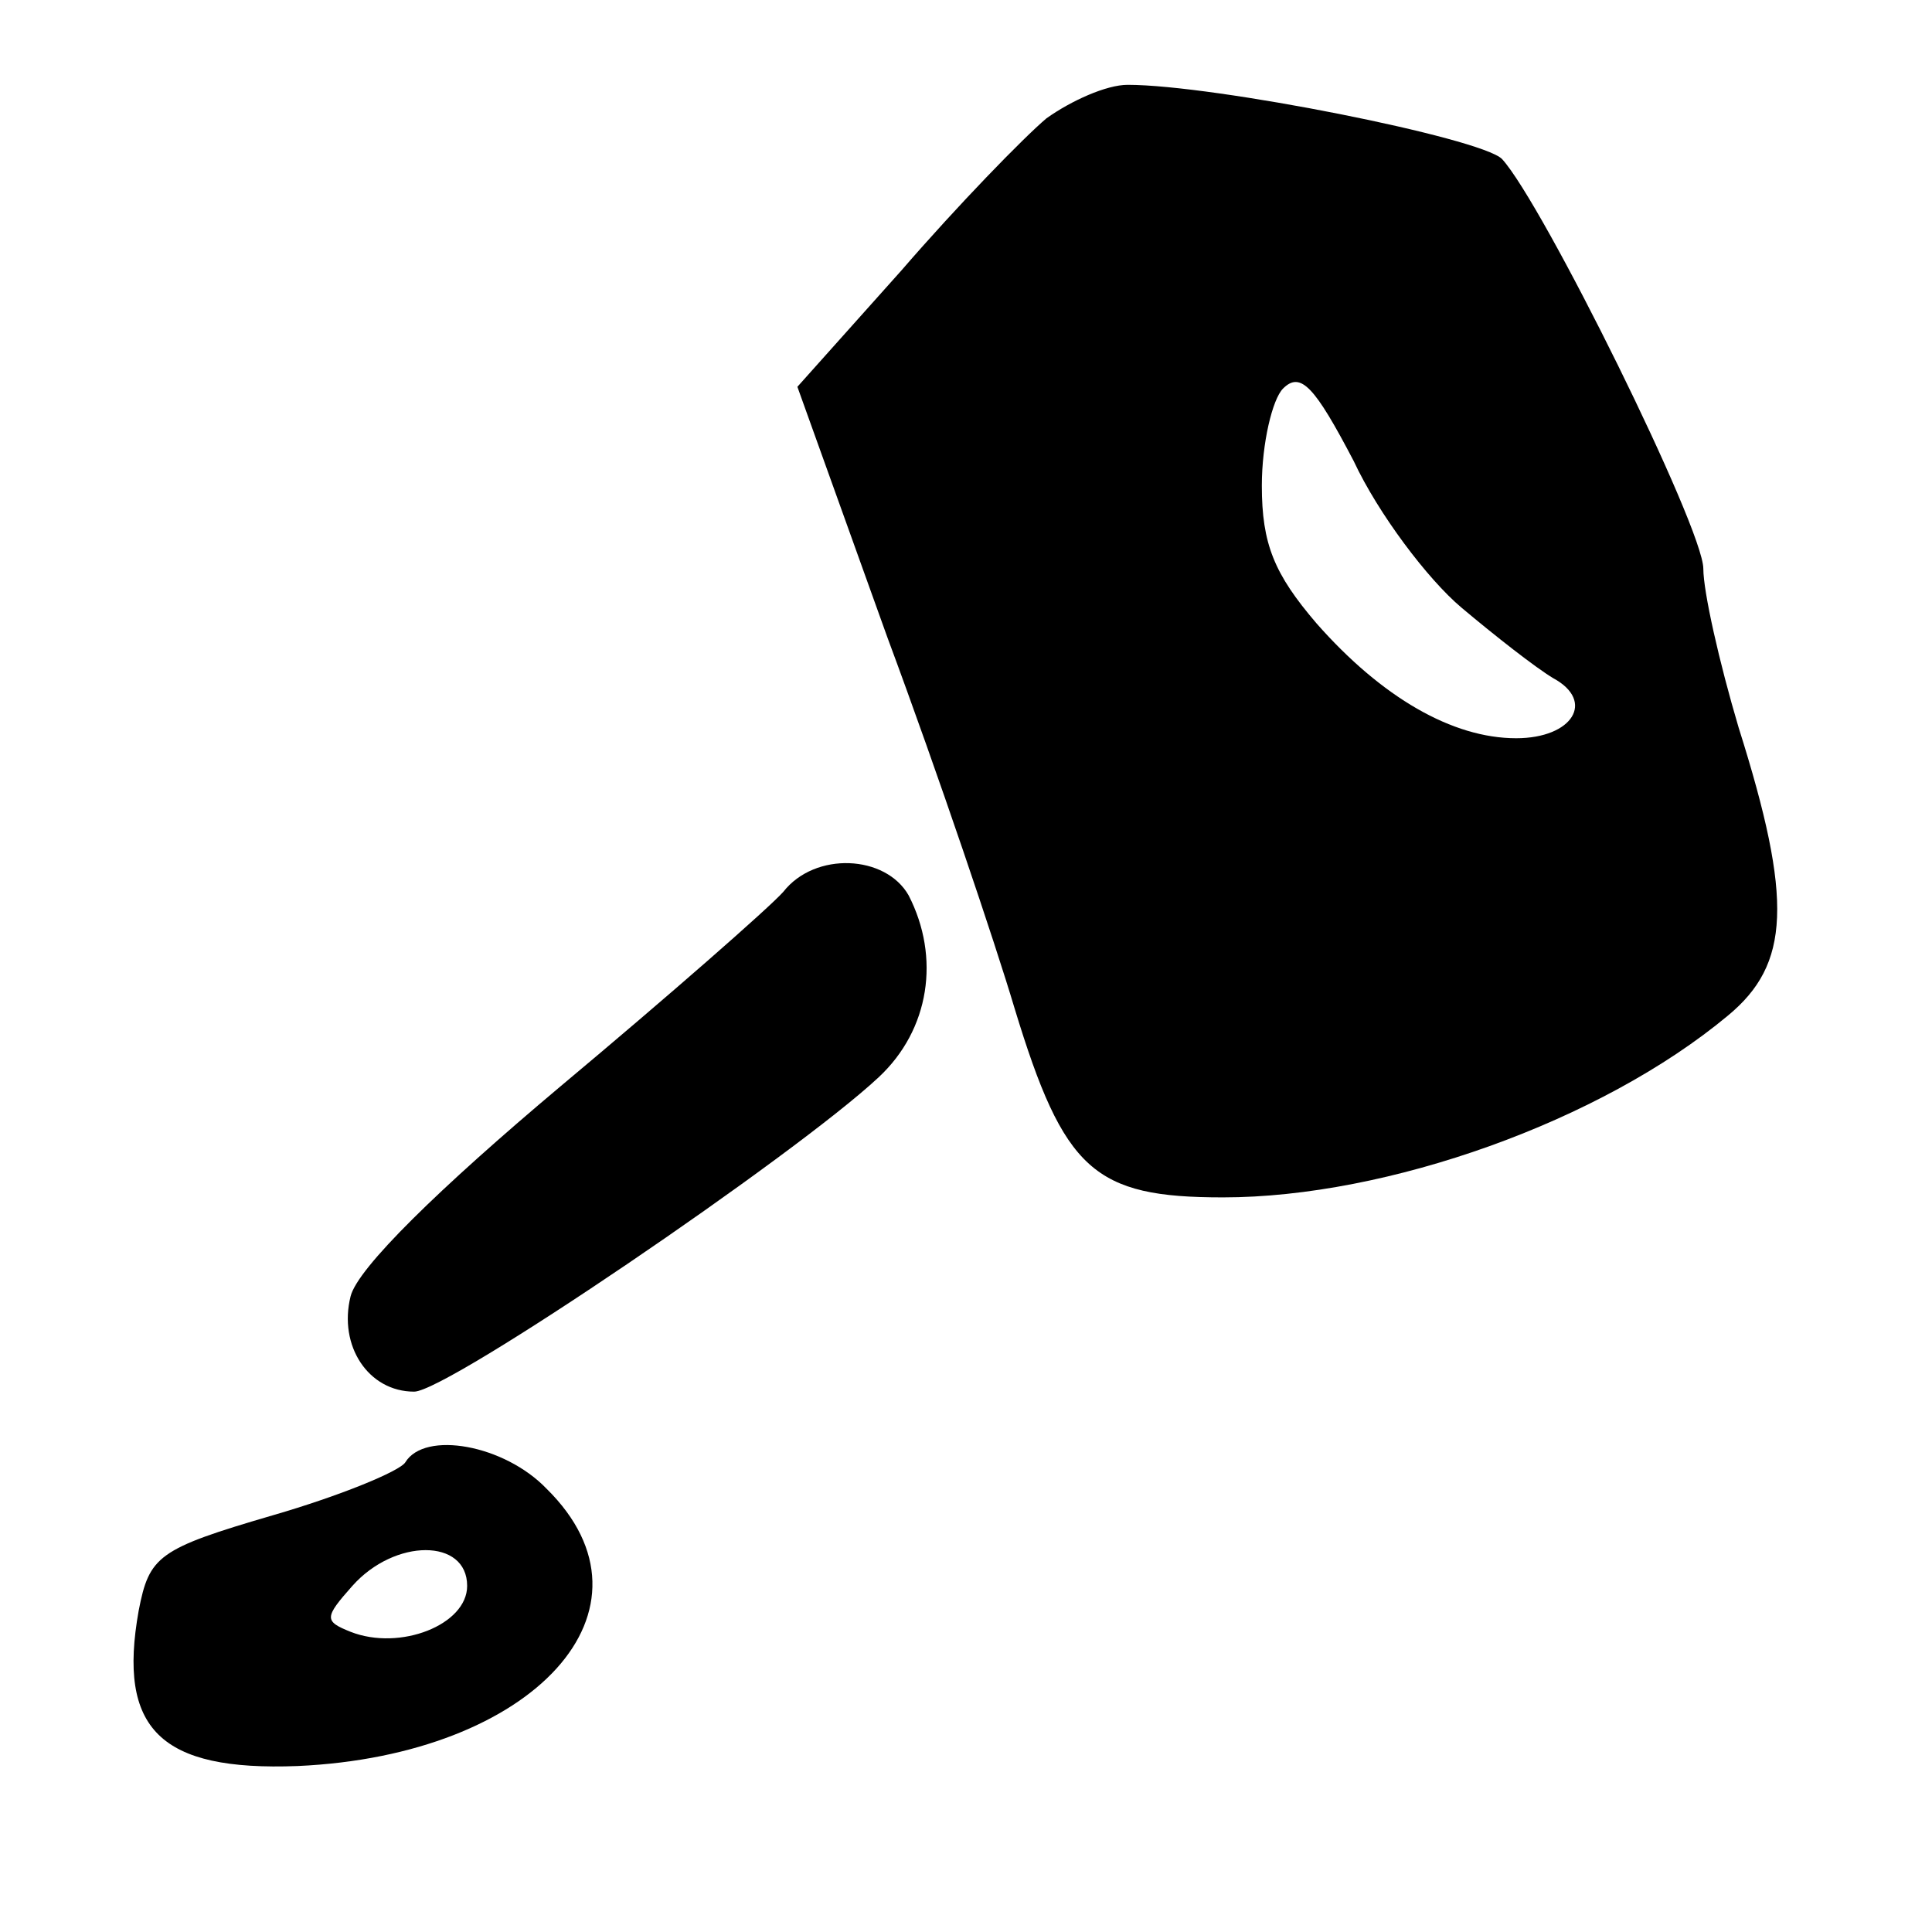 <?xml version="1.0" standalone="no"?>
<!DOCTYPE svg PUBLIC "-//W3C//DTD SVG 20010904//EN"
 "http://www.w3.org/TR/2001/REC-SVG-20010904/DTD/svg10.dtd">
<svg version="1.0" xmlns="http://www.w3.org/2000/svg"
 width="128pt" height="128pt" viewBox="10 -139 128 128"
 preserveAspectRatio="xMidYMid meet">
<g transform="scale(0.117,-0.117)"
fill="#000000" stroke="none">
<path d="M678 1121 c-13 -11 -50 -49 -82 -86 l-59 -66 51 -142 c29 -78 61
-173 72 -210 28 -92 45 -107 118 -107 93 0 214 43 286 103 35 29 37 65 6 163
-11 37 -20 77 -20 90 0 23 -91 207 -114 232 -12 12 -163 42 -212 42 -12 0 -32
-9 -46 -19z m235 -277 c19 -16 42 -34 52 -40 24 -13 11 -34 -21 -34 -36 0 -76
23 -113 65 -24 28 -31 45 -31 78 0 24 6 49 12 55 10 10 18 1 40 -41 14 -30 42
-67 61 -83z"/>
<path d="M529 683 c-8 -9 -65 -59 -126 -110 -69 -58 -115 -103 -119 -119 -7
-28 10 -54 36 -54 19 0 216 134 263 178 29 27 35 68 17 103 -13 23 -53 25 -71
2z"/>
<path d="M315 360 c-3 -5 -37 -19 -75 -30 -65 -19 -70 -23 -76 -54 -12 -67 12
-91 90 -88 134 6 210 89 141 157 -24 25 -69 33 -80 15z m35 -70 c0 -22 -38
-37 -66 -26 -15 6 -15 8 1 26 24 27 65 27 65 0z"/>
</g>
</svg>
